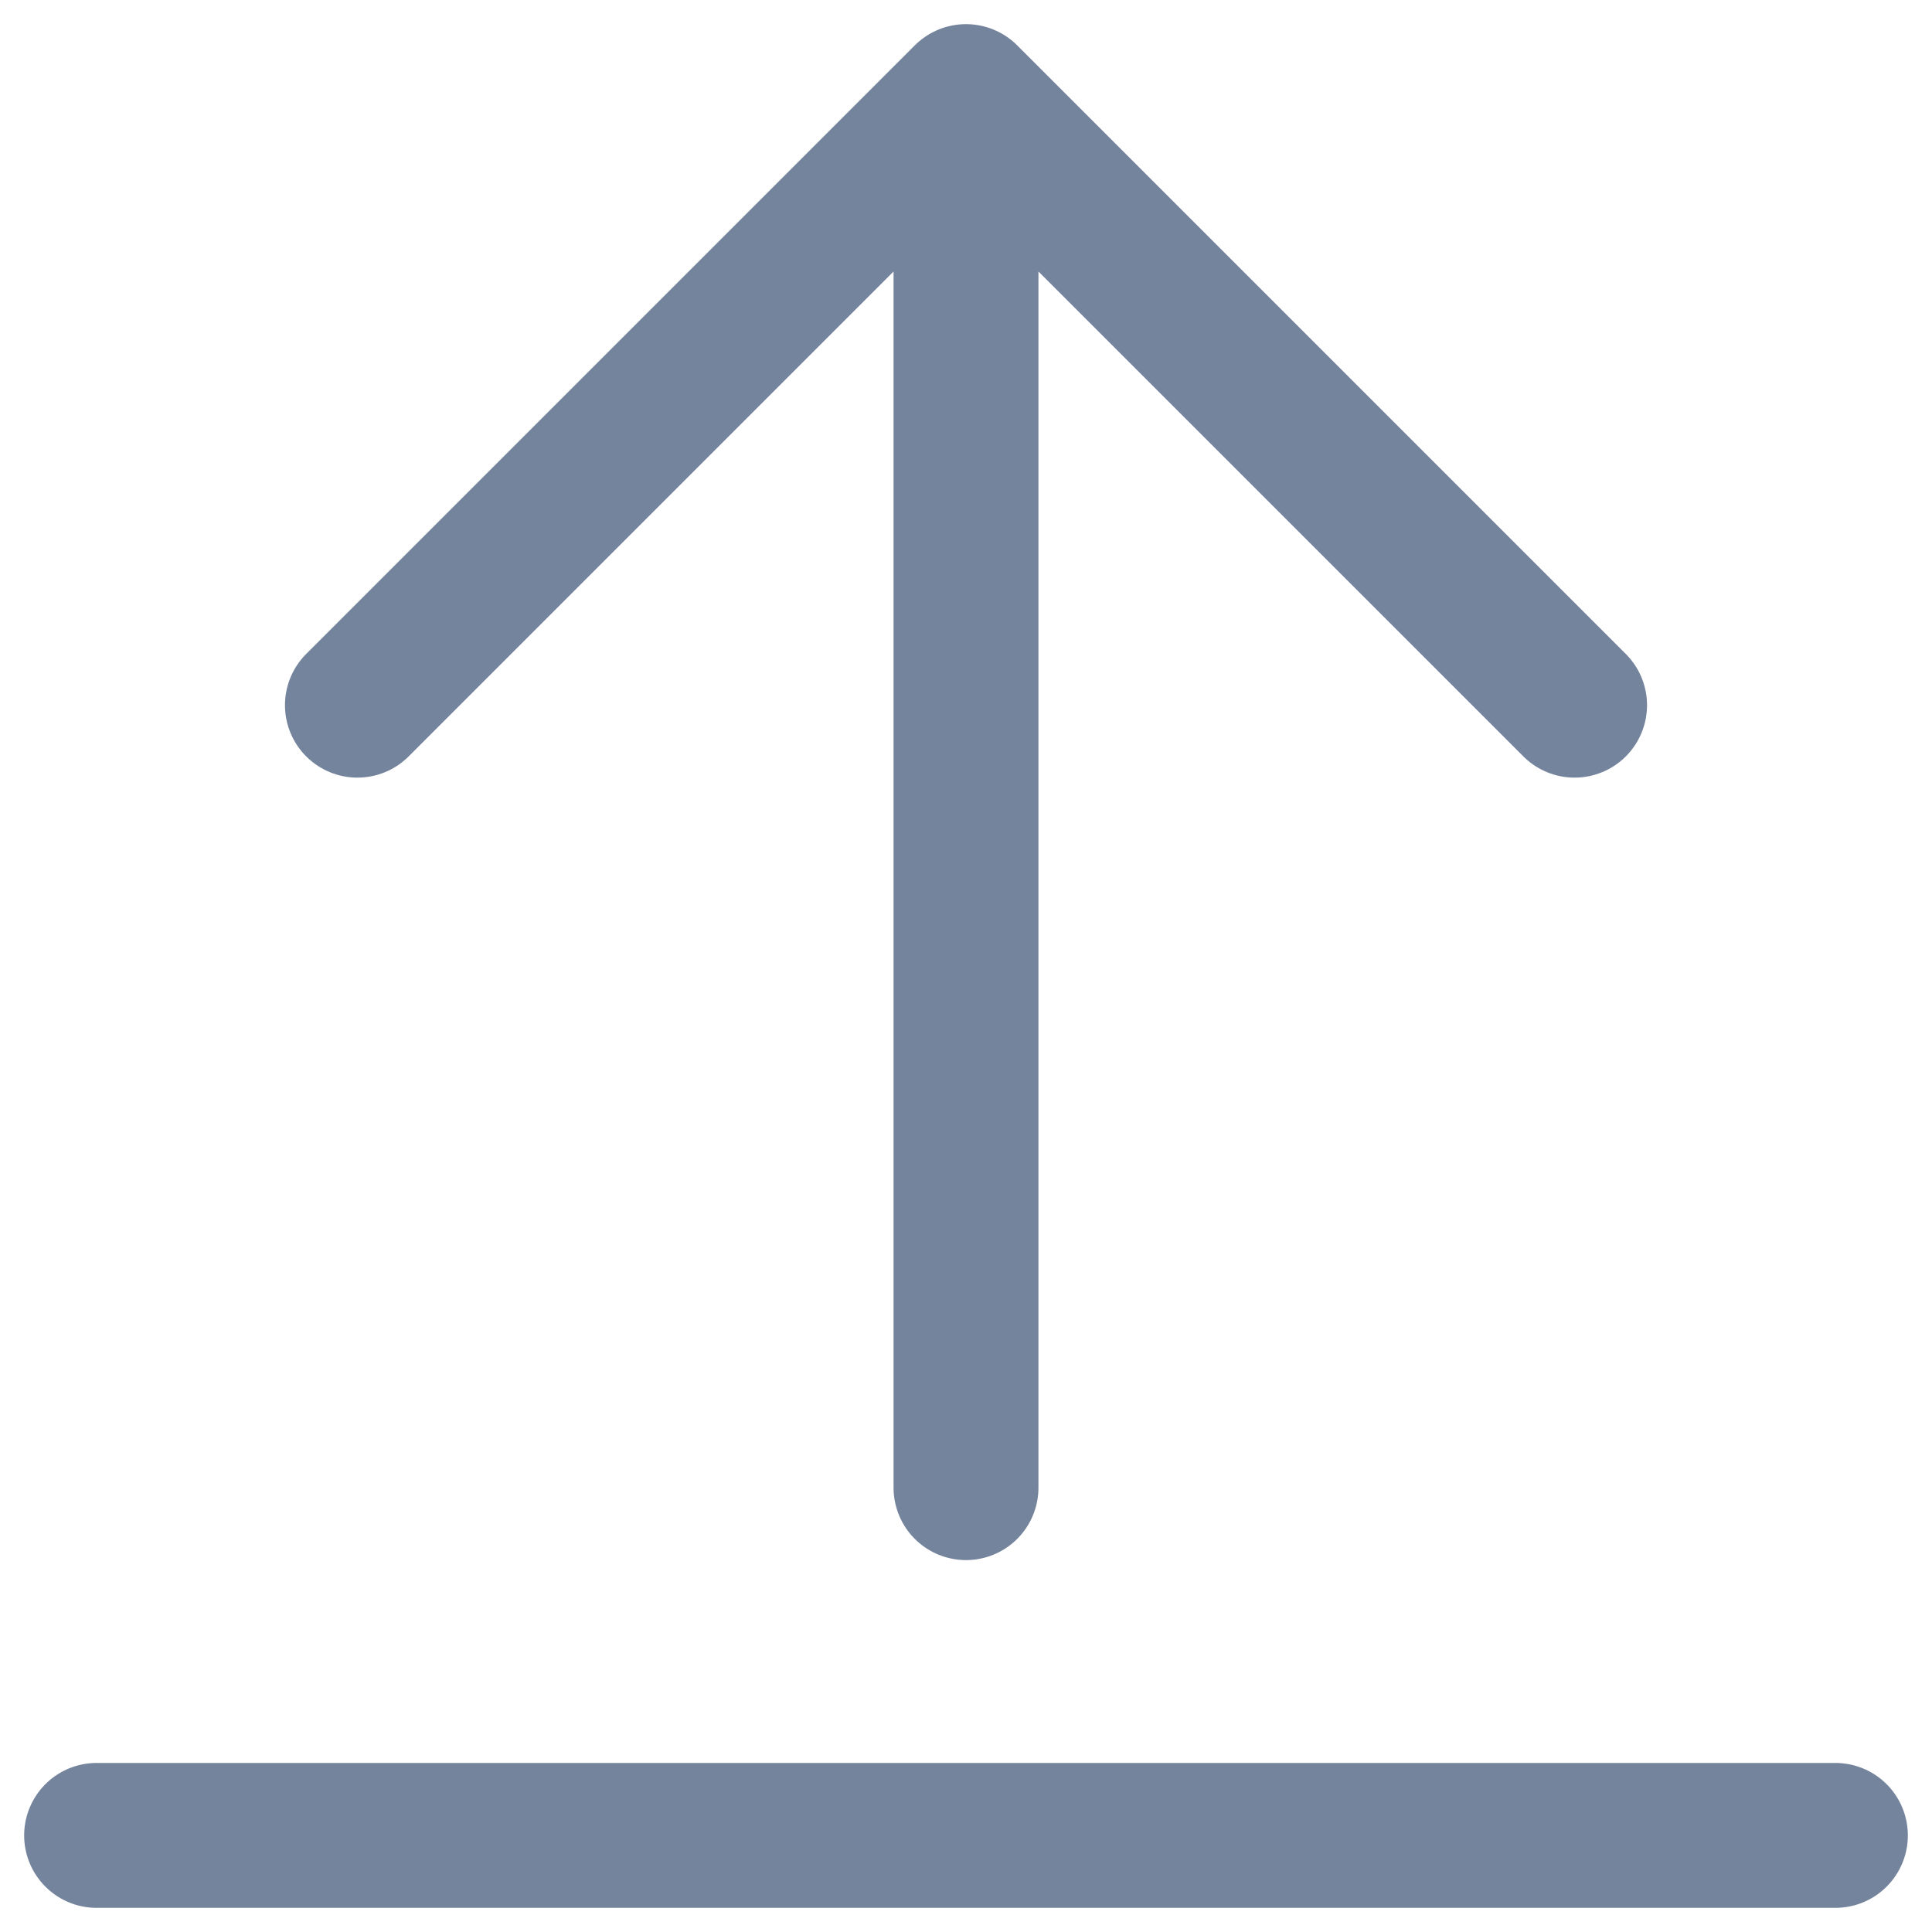 <svg width="20" height="20" viewBox="0 0 20 20" fill="none" xmlns="http://www.w3.org/2000/svg">
<path d="M10 1L16.3 7.3M10 1L3.7 7.3M10 1V15.4M1 19H19" stroke="#75849D" stroke-width="1.5" stroke-linecap="round" stroke-linejoin="round"/>
</svg>
